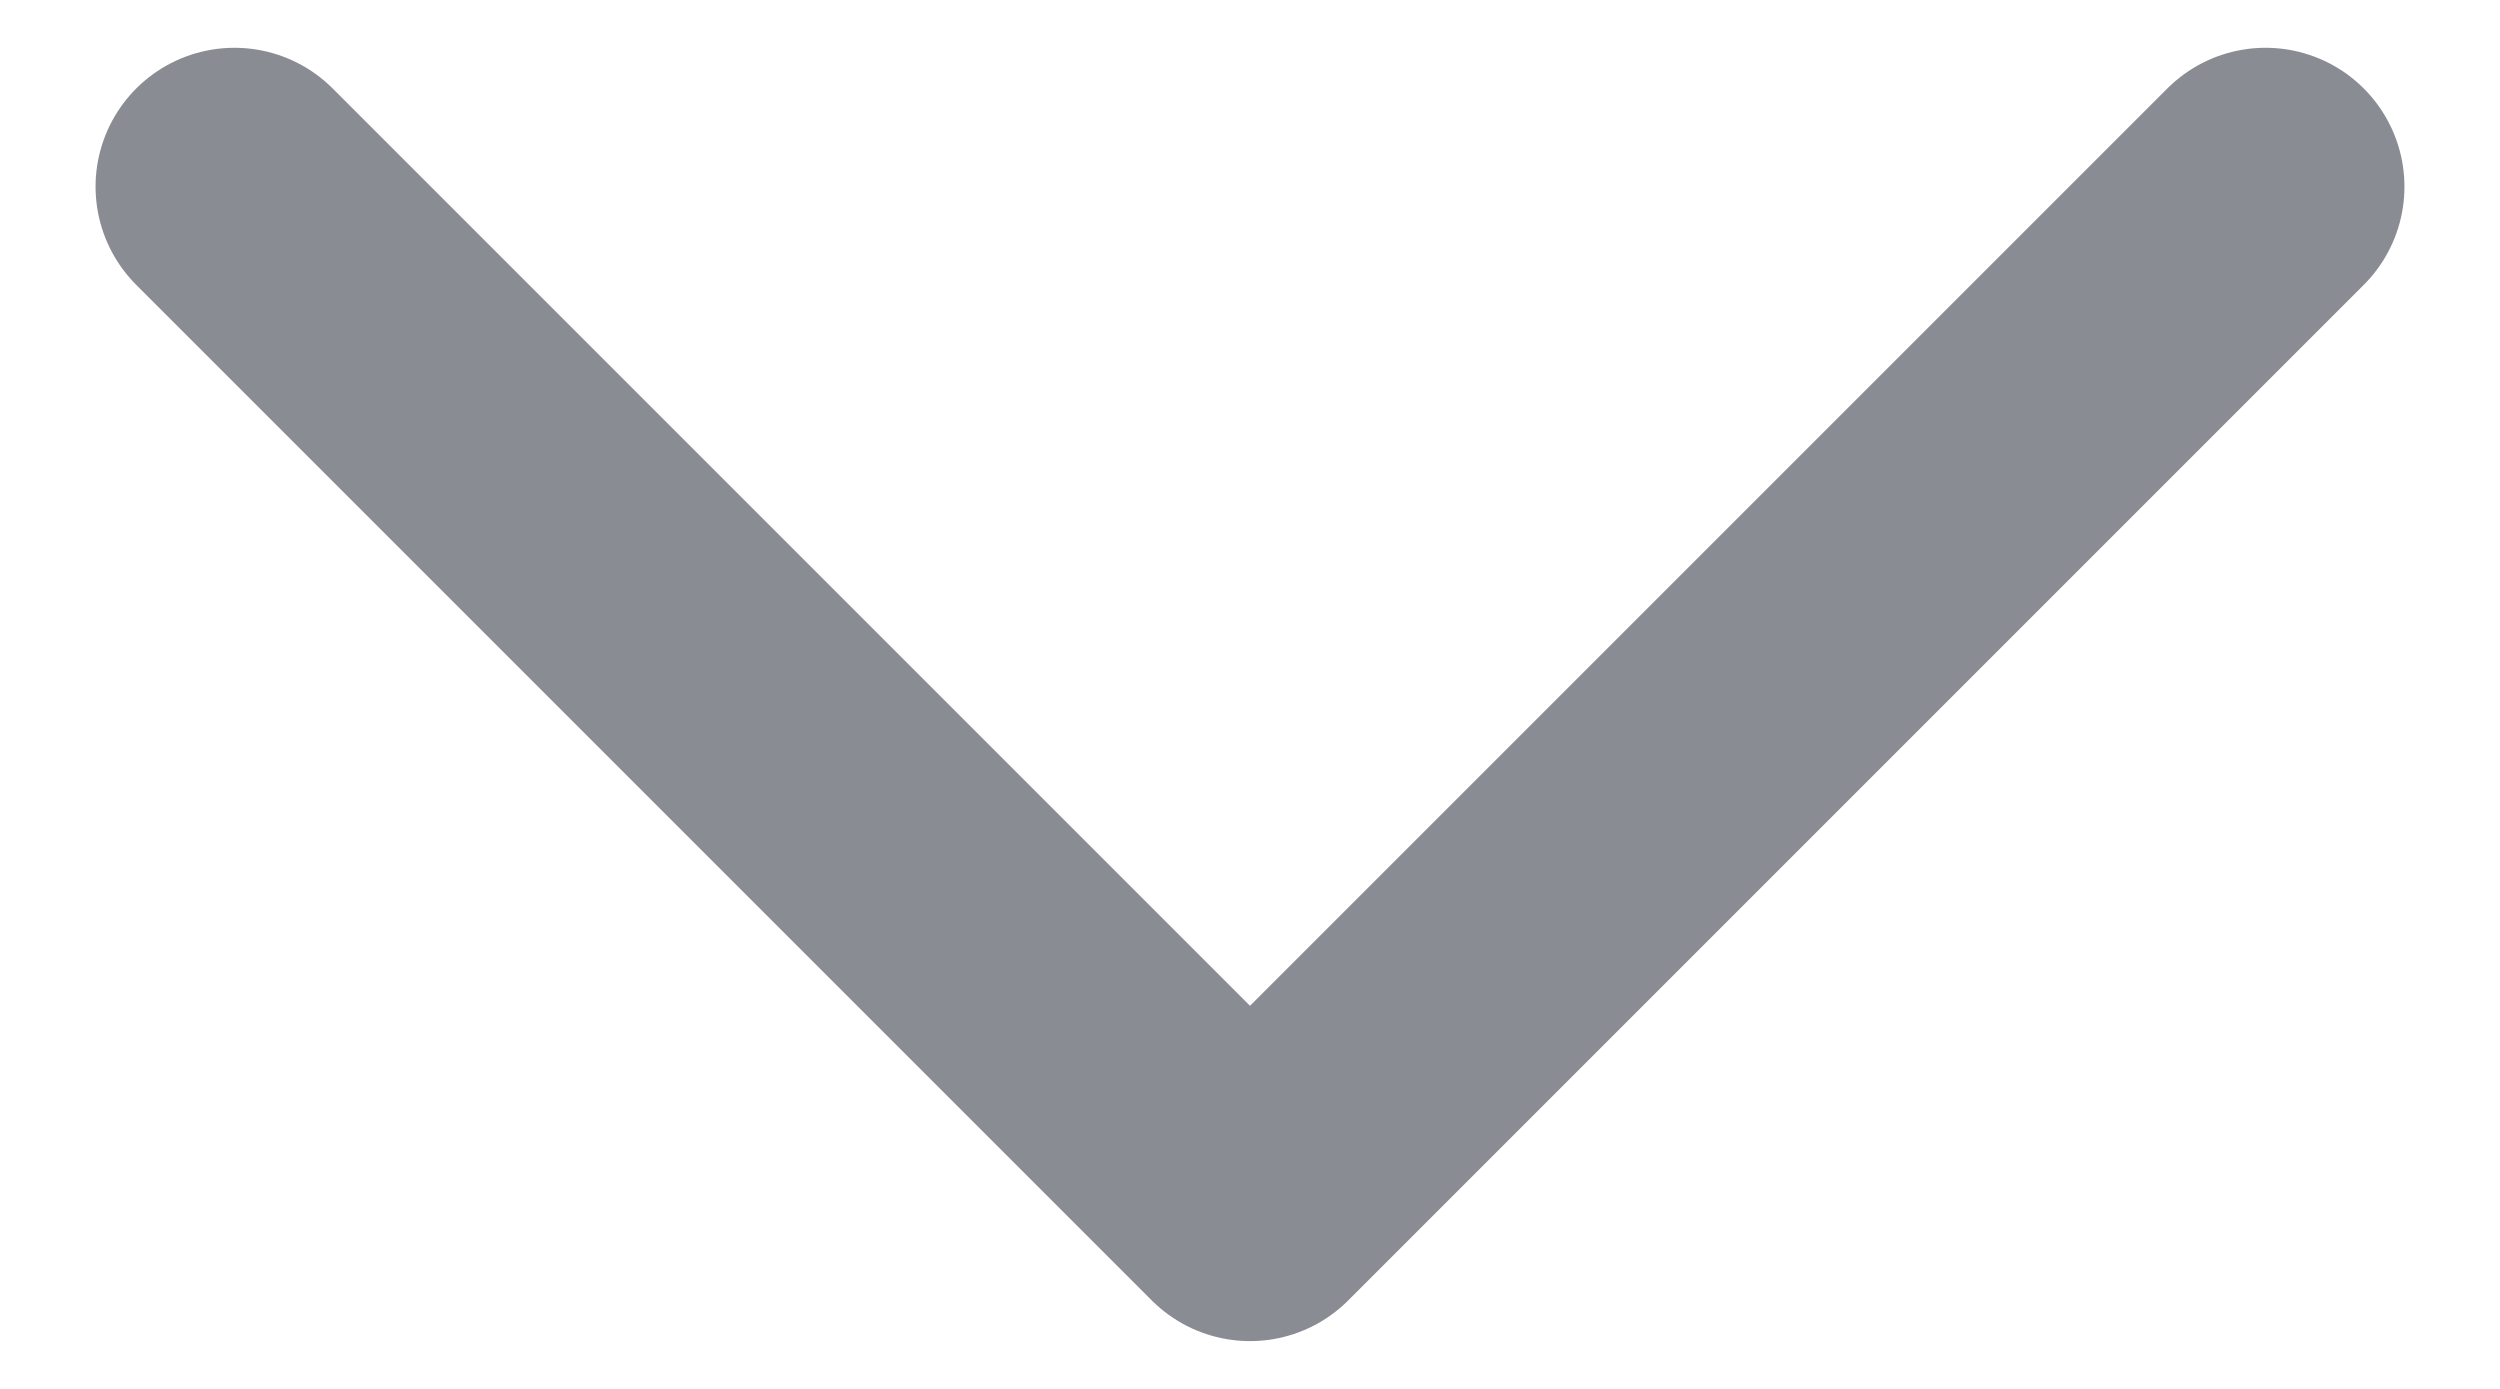 <svg width="18" height="10" viewBox="0 0 18 10" fill="none" xmlns="http://www.w3.org/2000/svg">
<path d="M1.688 1.344L9 8.656L16.312 1.344" stroke="#141A26" stroke-opacity="0.5" stroke-width="2" stroke-linecap="round" stroke-linejoin="round"/>
</svg>
